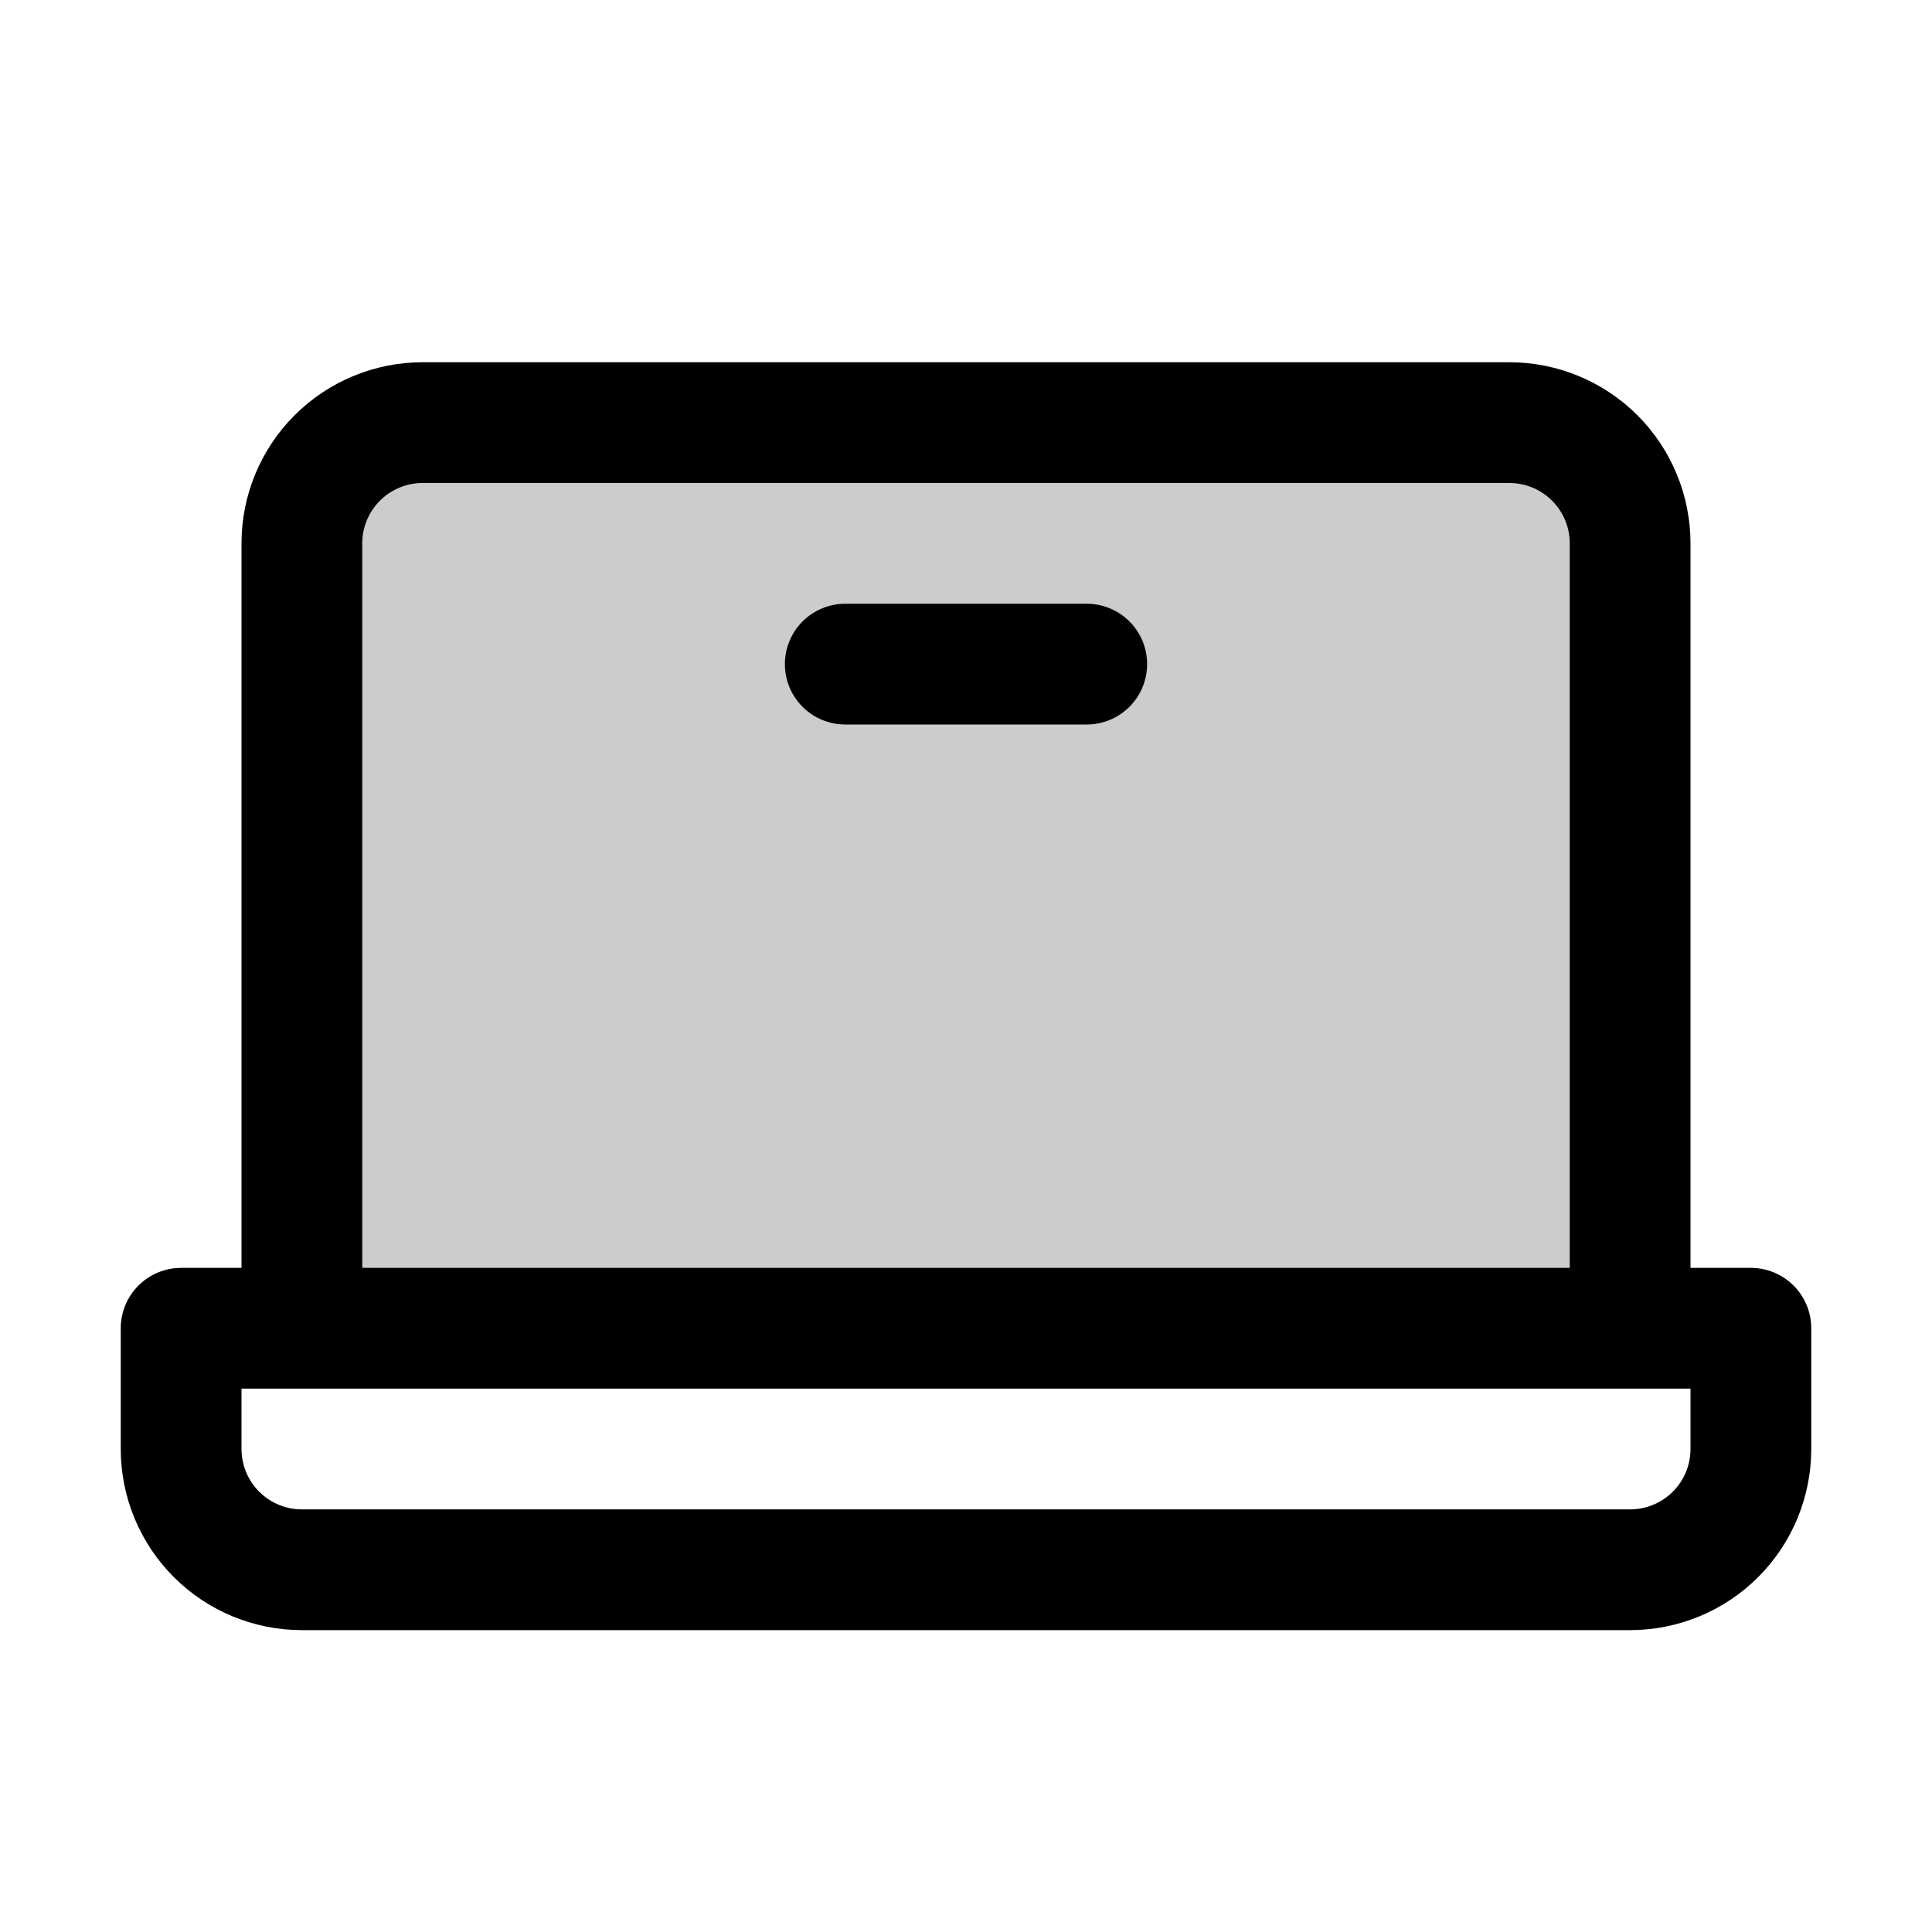 <svg width="256" height="256" viewBox="0 0 256 256" fill="none" xmlns="http://www.w3.org/2000/svg">
<path opacity="0.2" d="M216 72V176H40V72C40 67.757 41.686 63.687 44.686 60.686C47.687 57.686 51.757 56 56 56H200C204.243 56 208.313 57.686 211.314 60.686C214.314 63.687 216 67.757 216 72Z" fill="black"/>
<path d="M232 168H224V72C224 65.635 221.471 59.53 216.971 55.029C212.47 50.529 206.365 48 200 48H56C49.635 48 43.53 50.529 39.029 55.029C34.529 59.53 32 65.635 32 72V168H24C21.878 168 19.843 168.843 18.343 170.343C16.843 171.843 16 173.878 16 176V192C16 198.365 18.529 204.47 23.029 208.971C27.53 213.471 33.635 216 40 216H216C222.365 216 228.47 213.471 232.971 208.971C237.471 204.47 240 198.365 240 192V176C240 173.878 239.157 171.843 237.657 170.343C236.157 168.843 234.122 168 232 168ZM48 72C48 69.878 48.843 67.843 50.343 66.343C51.843 64.843 53.878 64 56 64H200C202.122 64 204.157 64.843 205.657 66.343C207.157 67.843 208 69.878 208 72V168H48V72ZM224 192C224 194.122 223.157 196.157 221.657 197.657C220.157 199.157 218.122 200 216 200H40C37.878 200 35.843 199.157 34.343 197.657C32.843 196.157 32 194.122 32 192V184H224V192ZM152 88C152 90.122 151.157 92.157 149.657 93.657C148.157 95.157 146.122 96 144 96H112C109.878 96 107.843 95.157 106.343 93.657C104.843 92.157 104 90.122 104 88C104 85.878 104.843 83.843 106.343 82.343C107.843 80.843 109.878 80 112 80H144C146.122 80 148.157 80.843 149.657 82.343C151.157 83.843 152 85.878 152 88Z" fill="black"/>
</svg>
